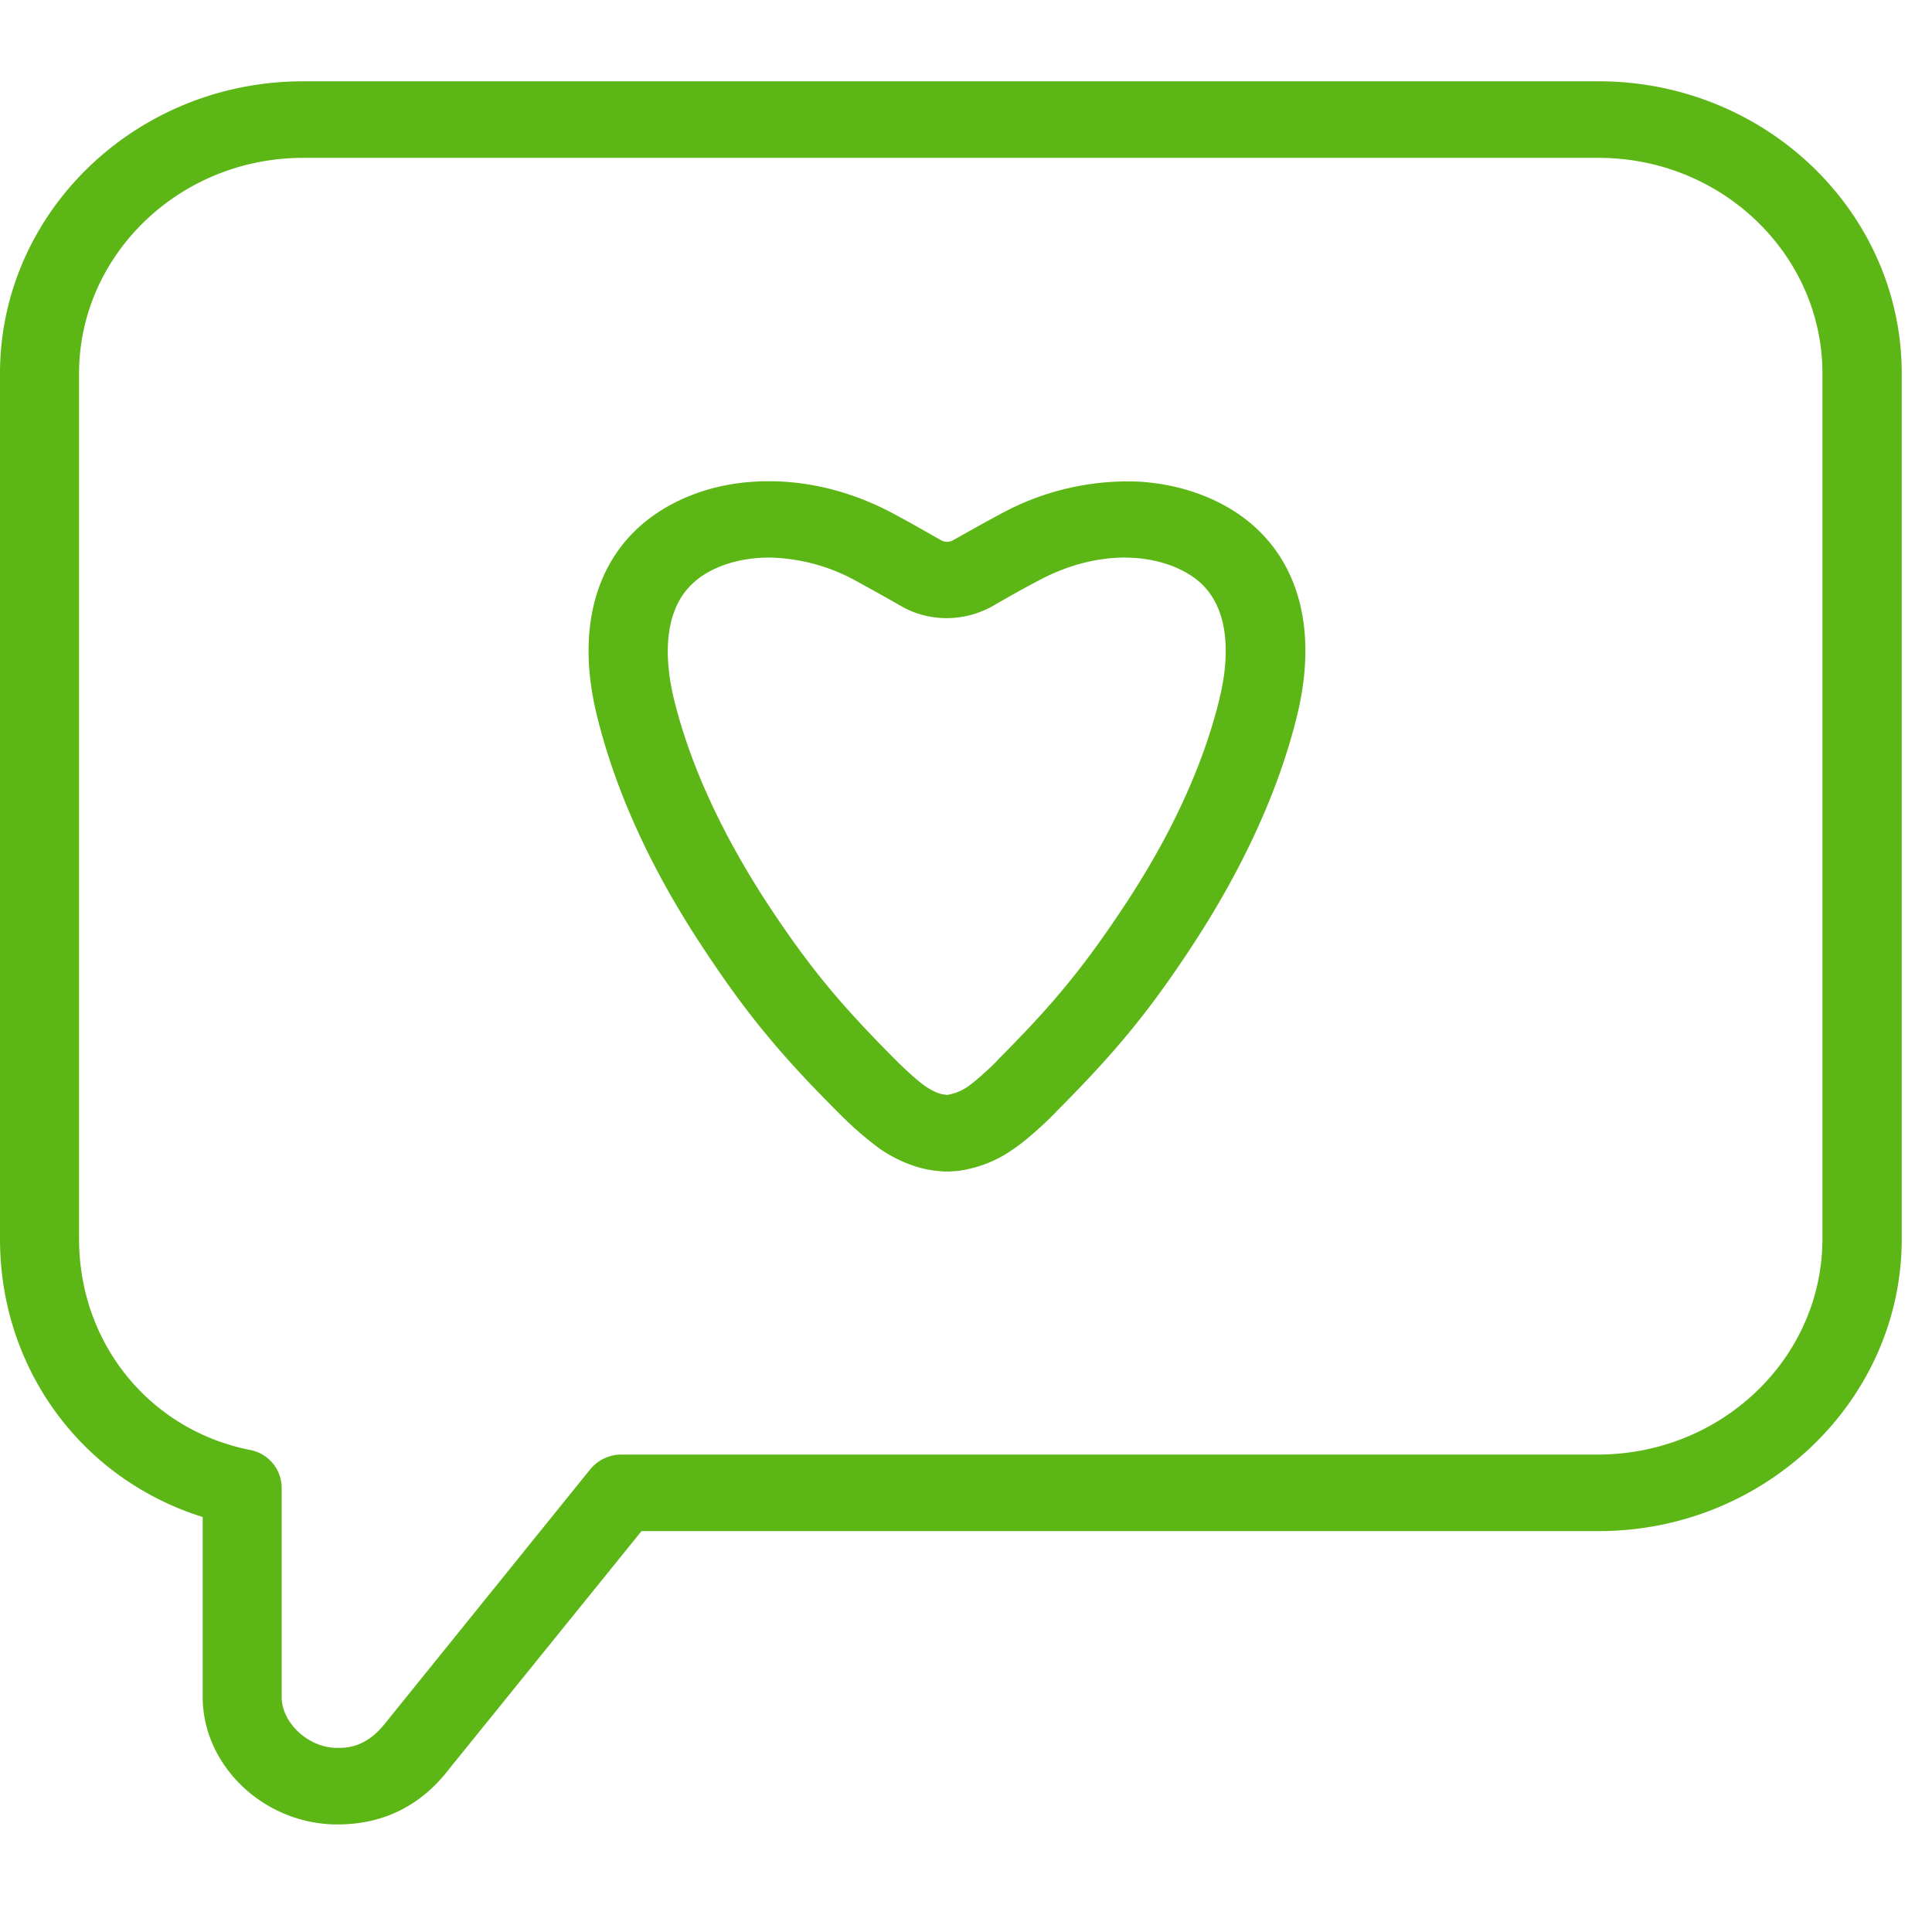 <svg width="24" height="24" viewBox="0 0 24 24" xmlns="http://www.w3.org/2000/svg"><path d="M22.639 15.39V4.64c0-1.475-1.247-2.679-2.78-2.679H3.765c-1.533 0-2.783 1.204-2.783 2.68V15.39c0 1.294.873 2.373 2.124 2.622a.48.48 0 01.393.467v2.602c0 .322.333.632.69.632.117 0 .359 0 .604-.316l2.541-3.147a.502.502 0 01.39-.181h12.131c1.537-.003 2.784-1.203 2.784-2.68zm-2.78-14.38c2.074 0 3.765 1.627 3.765 3.63v10.75c0 2-1.691 3.63-3.765 3.63H7.969l-2.39 2.955c-.349.457-.82.689-1.387.689-.908 0-1.674-.726-1.674-1.583v-2.236C1.015 18.375 0 17.003 0 15.39V4.64c0-2.003 1.69-3.63 3.765-3.63h16.094zm-4.71 7.667c.095-.383.185-1.085-.265-1.462-.202-.165-.494-.269-.817-.286l-.09-.003c-.357 0-.733.1-1.083.29-.178.093-.363.197-.561.312a1.18 1.18 0 01-.568.151c-.195 0-.387-.047-.555-.141-.218-.125-.4-.225-.578-.323a2.322 2.322 0 00-1.082-.289l-.095.003c-.316.017-.615.118-.813.286-.454.377-.363 1.08-.272 1.462.205.84.615 1.721 1.21 2.619.49.736.867 1.19 1.54 1.865.117.118.282.27.386.34.067.044.138.08.208.094h.01l.04.007a.63.63 0 00.25-.098c.097-.067.248-.201.362-.316l.004-.006.033-.034c.663-.666 1.032-1.113 1.523-1.849.602-.9 1.009-1.781 1.214-2.622zm-1.028-2.695c.538.026 1.039.208 1.405.51.632.525.837 1.379.585 2.404-.232.944-.686 1.926-1.341 2.914-.521.787-.941 1.29-1.647 1.997l-.014.017c-.07.07-.312.309-.52.45a1.536 1.536 0 01-.576.252 1.03 1.03 0 01-.181.024h-.007c-.017.003-.033.003-.054.003h-.02c-.02 0-.033 0-.054-.003h-.003a1.483 1.483 0 01-.181-.024c-.199-.04-.4-.131-.579-.252a4.373 4.373 0 01-.517-.45C9.7 13.108 9.28 12.6 8.757 11.81 8.1 10.825 7.65 9.844 7.417 8.896c-.255-1.025-.043-1.883.585-2.404.367-.302.864-.487 1.405-.51.047-.004.098-.004.145-.004.52 0 1.059.138 1.56.41.184.098.376.209.584.326.02.01.044.017.071.017a.165.165 0 00.067-.017c.209-.117.4-.225.589-.326a3.297 3.297 0 011.697-.406z" fill="#5CB615" fill-rule="nonzero"/></svg>